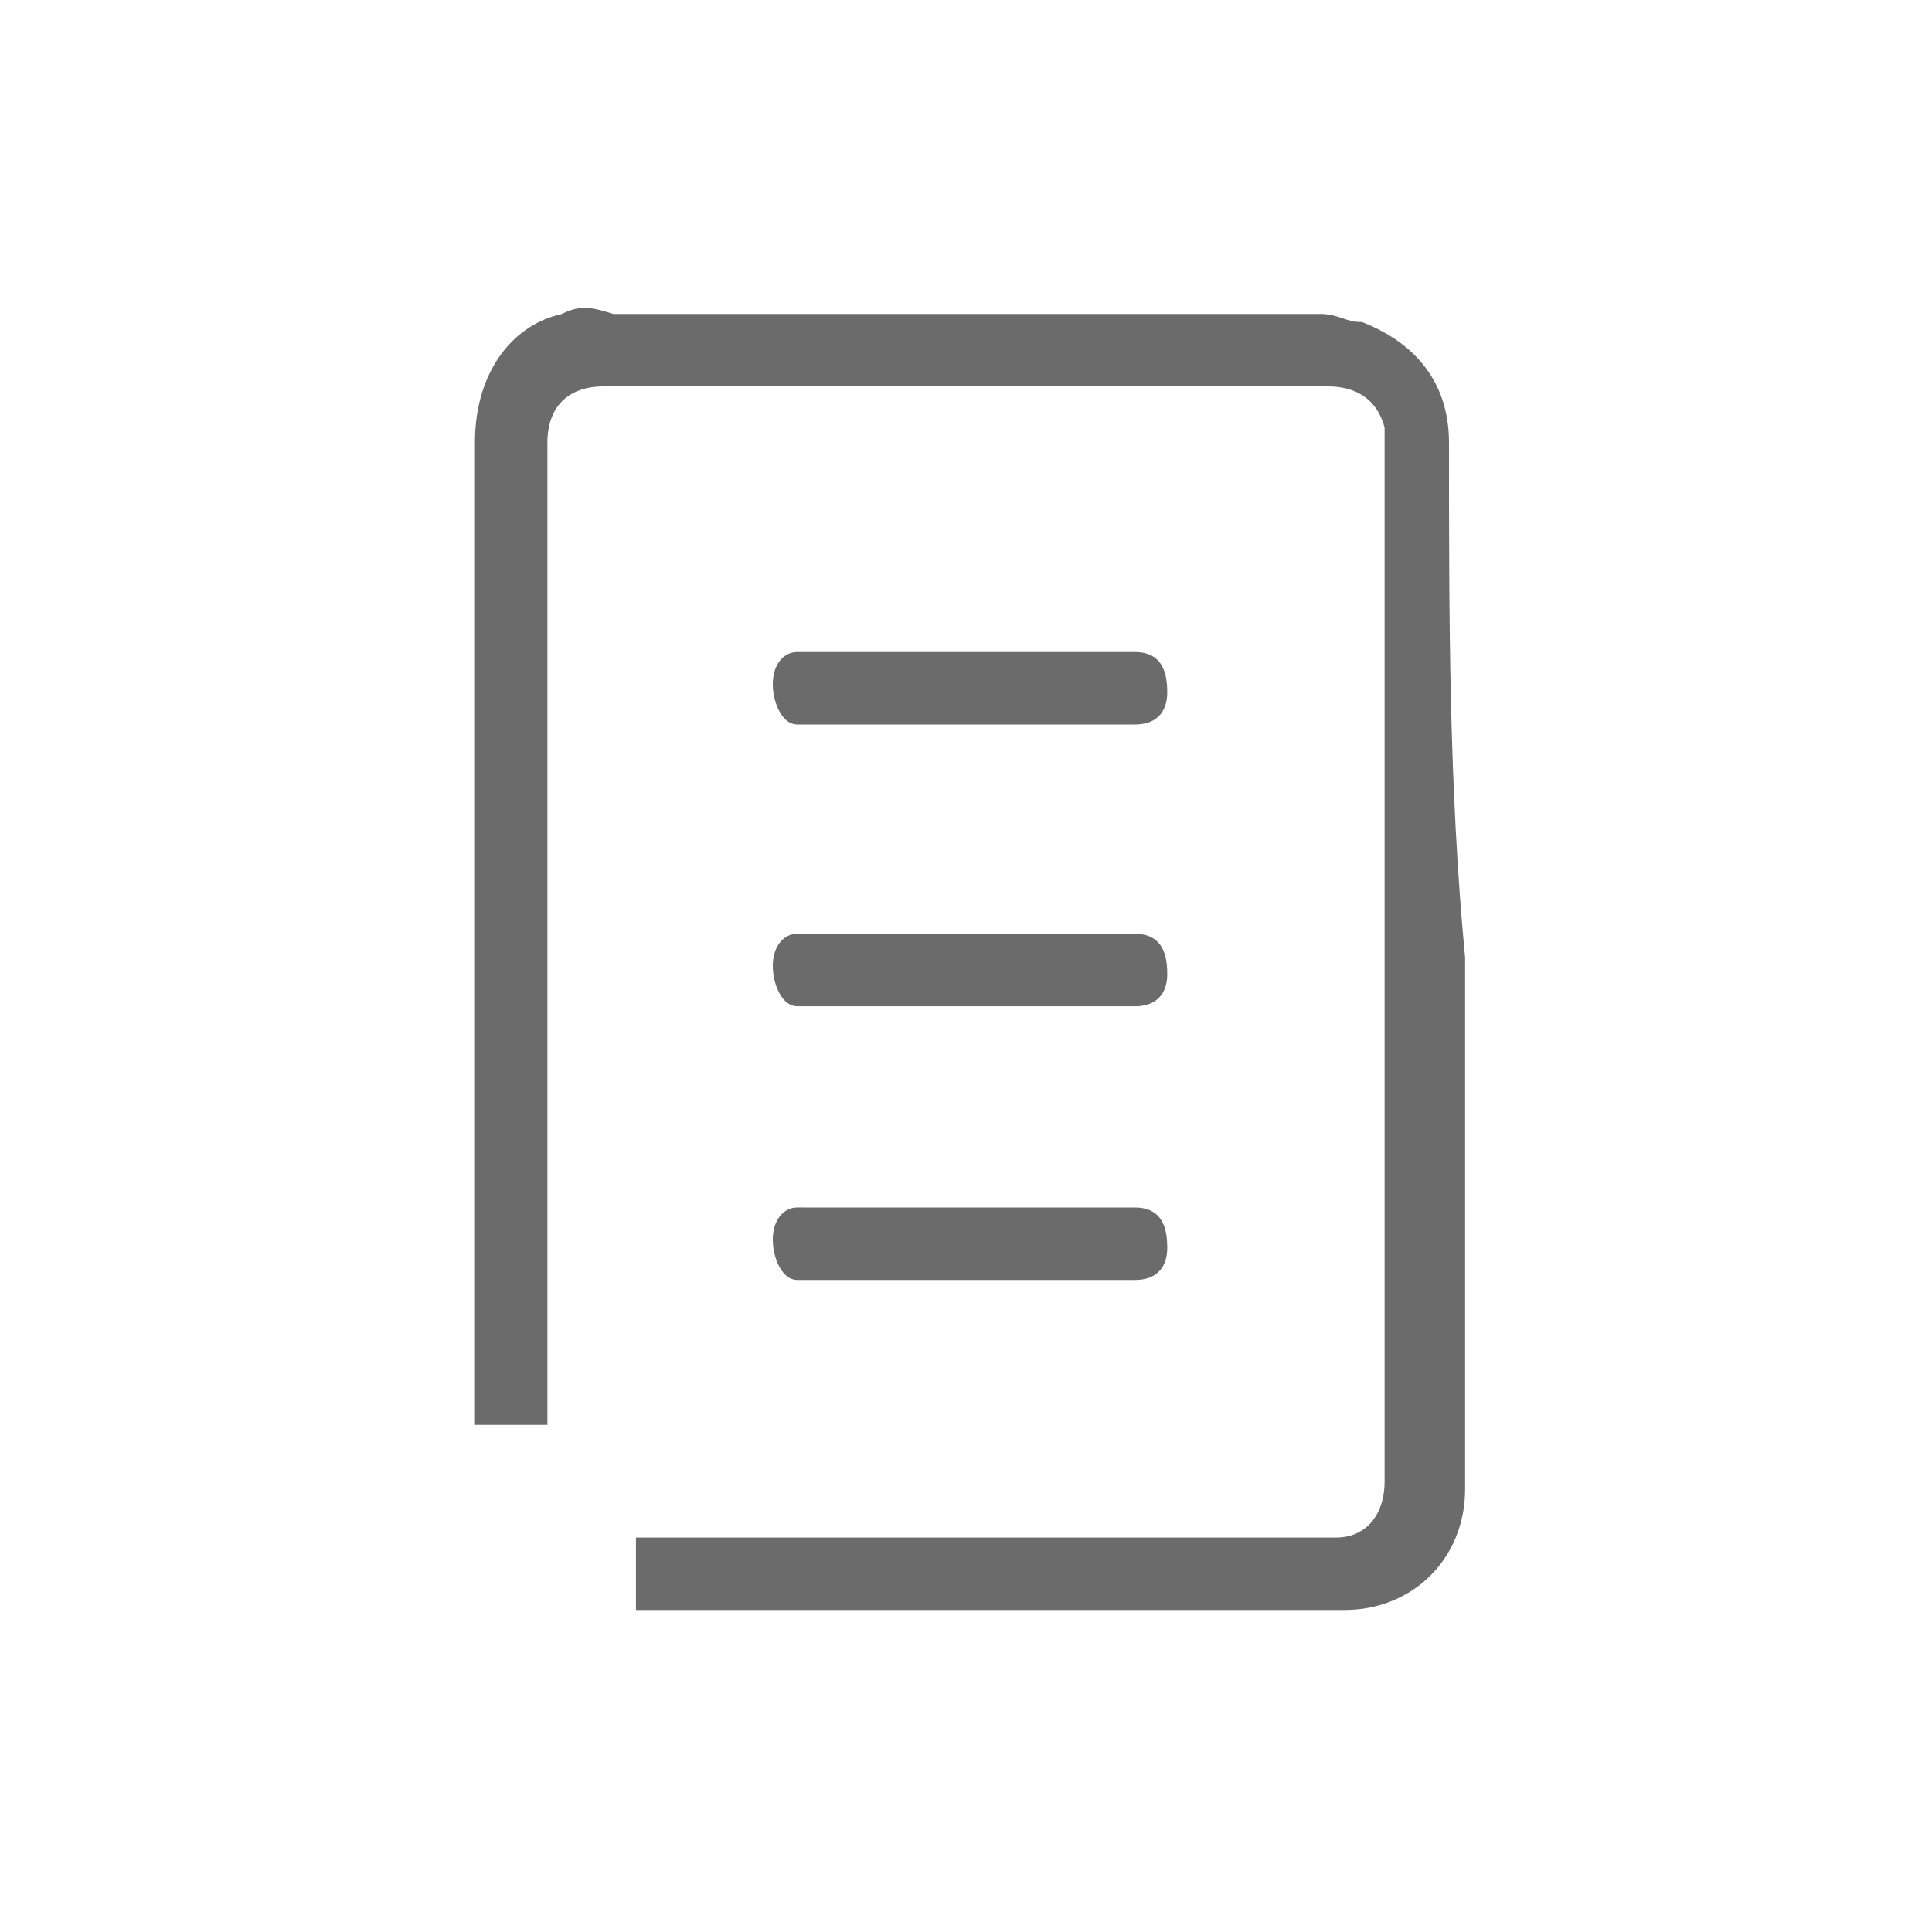 <?xml version="1.0" encoding="utf-8"?>
<!-- Generator: Adobe Illustrator 18.1.1, SVG Export Plug-In . SVG Version: 6.00 Build 0)  -->
<svg version="1.0" id="Seected" xmlns="http://www.w3.org/2000/svg" xmlns:xlink="http://www.w3.org/1999/xlink" x="0px" y="0px"
	 viewBox="0 0 24 24" enable-background="new 0 0 24 24" xml:space="preserve">
<g>
	<g>
		<path fill="#6B6B6B" stroke="#6B6B6B" stroke-width="0.2" stroke-miterlimit="10" d="M17.9,5.5c0-0.8-0.5-1.2-1-1.4
			c-0.2,0-0.3-0.1-0.5-0.1c-0.8,0-1.6,0-2.4,0l0,0c-0.7,0-1.3,0-2,0s-1.3,0-2,0l0,0c-0.8,0-1.6,0-2.4,0C7.3,3.9,7.2,3.9,7,4
			C6.5,4.1,6,4.6,6,5.5c0,2.2,0,4.4,0,6.6c0,1.8,0,3.7,0,5.5h0.7c0-3,0-6.1,0-9.1c0-0.1,0-0.1,0-0.2c0,0,0-1.8,0-2.8
			C6.7,5,7,4.7,7.5,4.7c1.5,0,2.9,0,4.5,0s2.9,0,4.5,0c0.4,0,0.7,0.2,0.8,0.6c0,1,0,2.8,0,2.8c0,0.1,0,0.1,0,0.2c0,3.3,0,6.8,0,10.1
			c0,0.5-0.3,0.8-0.7,0.8l0,0c-1.5,0-2.9,0-4.5,0c-1.3,0-2.7,0-4.1,0v0.7c1.3,0,2.7,0,4.1,0c1.5,0,3,0,4.6,0c0.8,0,1.4-0.6,1.4-1.4
			c0-2.2,0-4.4,0-6.6C17.9,9.8,17.9,7.7,17.9,5.5z"/>
	</g>
	<g>
		<g>
			<path fill="#6B6B6B" stroke="#6B6B6B" stroke-width="0.2" stroke-miterlimit="10" d="M12,15.8c-0.7,0-1.4,0-2,0H9.9
				c-0.1,0-0.2-0.2-0.2-0.4c0-0.2,0.1-0.3,0.2-0.3H10c1.4,0,2.7,0,4.1,0c0.2,0,0.3,0.1,0.3,0.4c0,0.2-0.1,0.3-0.3,0.3
				C13.4,15.8,12.7,15.8,12,15.8z"/>
		</g>
		<g>
			<path fill="#6B6B6B" stroke="#6B6B6B" stroke-width="0.2" stroke-miterlimit="10" d="M12,12.4c-0.7,0-1.4,0-2,0H9.9
				c-0.1,0-0.2-0.2-0.2-0.4c0-0.2,0.1-0.3,0.2-0.3H10c1.4,0,2.7,0,4.1,0c0.2,0,0.3,0.1,0.3,0.4c0,0.2-0.1,0.3-0.3,0.3
				C13.4,12.4,12.7,12.4,12,12.4z"/>
		</g>
		<g>
			<path fill="#6B6B6B" stroke="#6B6B6B" stroke-width="0.2" stroke-miterlimit="10" d="M12,8.9c-0.7,0-1.4,0-2,0H9.9
				c-0.1,0-0.2-0.2-0.2-0.4c0-0.2,0.1-0.3,0.2-0.3H10c1.4,0,2.7,0,4.1,0c0.2,0,0.3,0.1,0.3,0.4c0,0.2-0.1,0.3-0.3,0.3
				C13.4,8.9,12.7,8.9,12,8.9z"/>
		</g>
	</g>
</g>
</svg>
